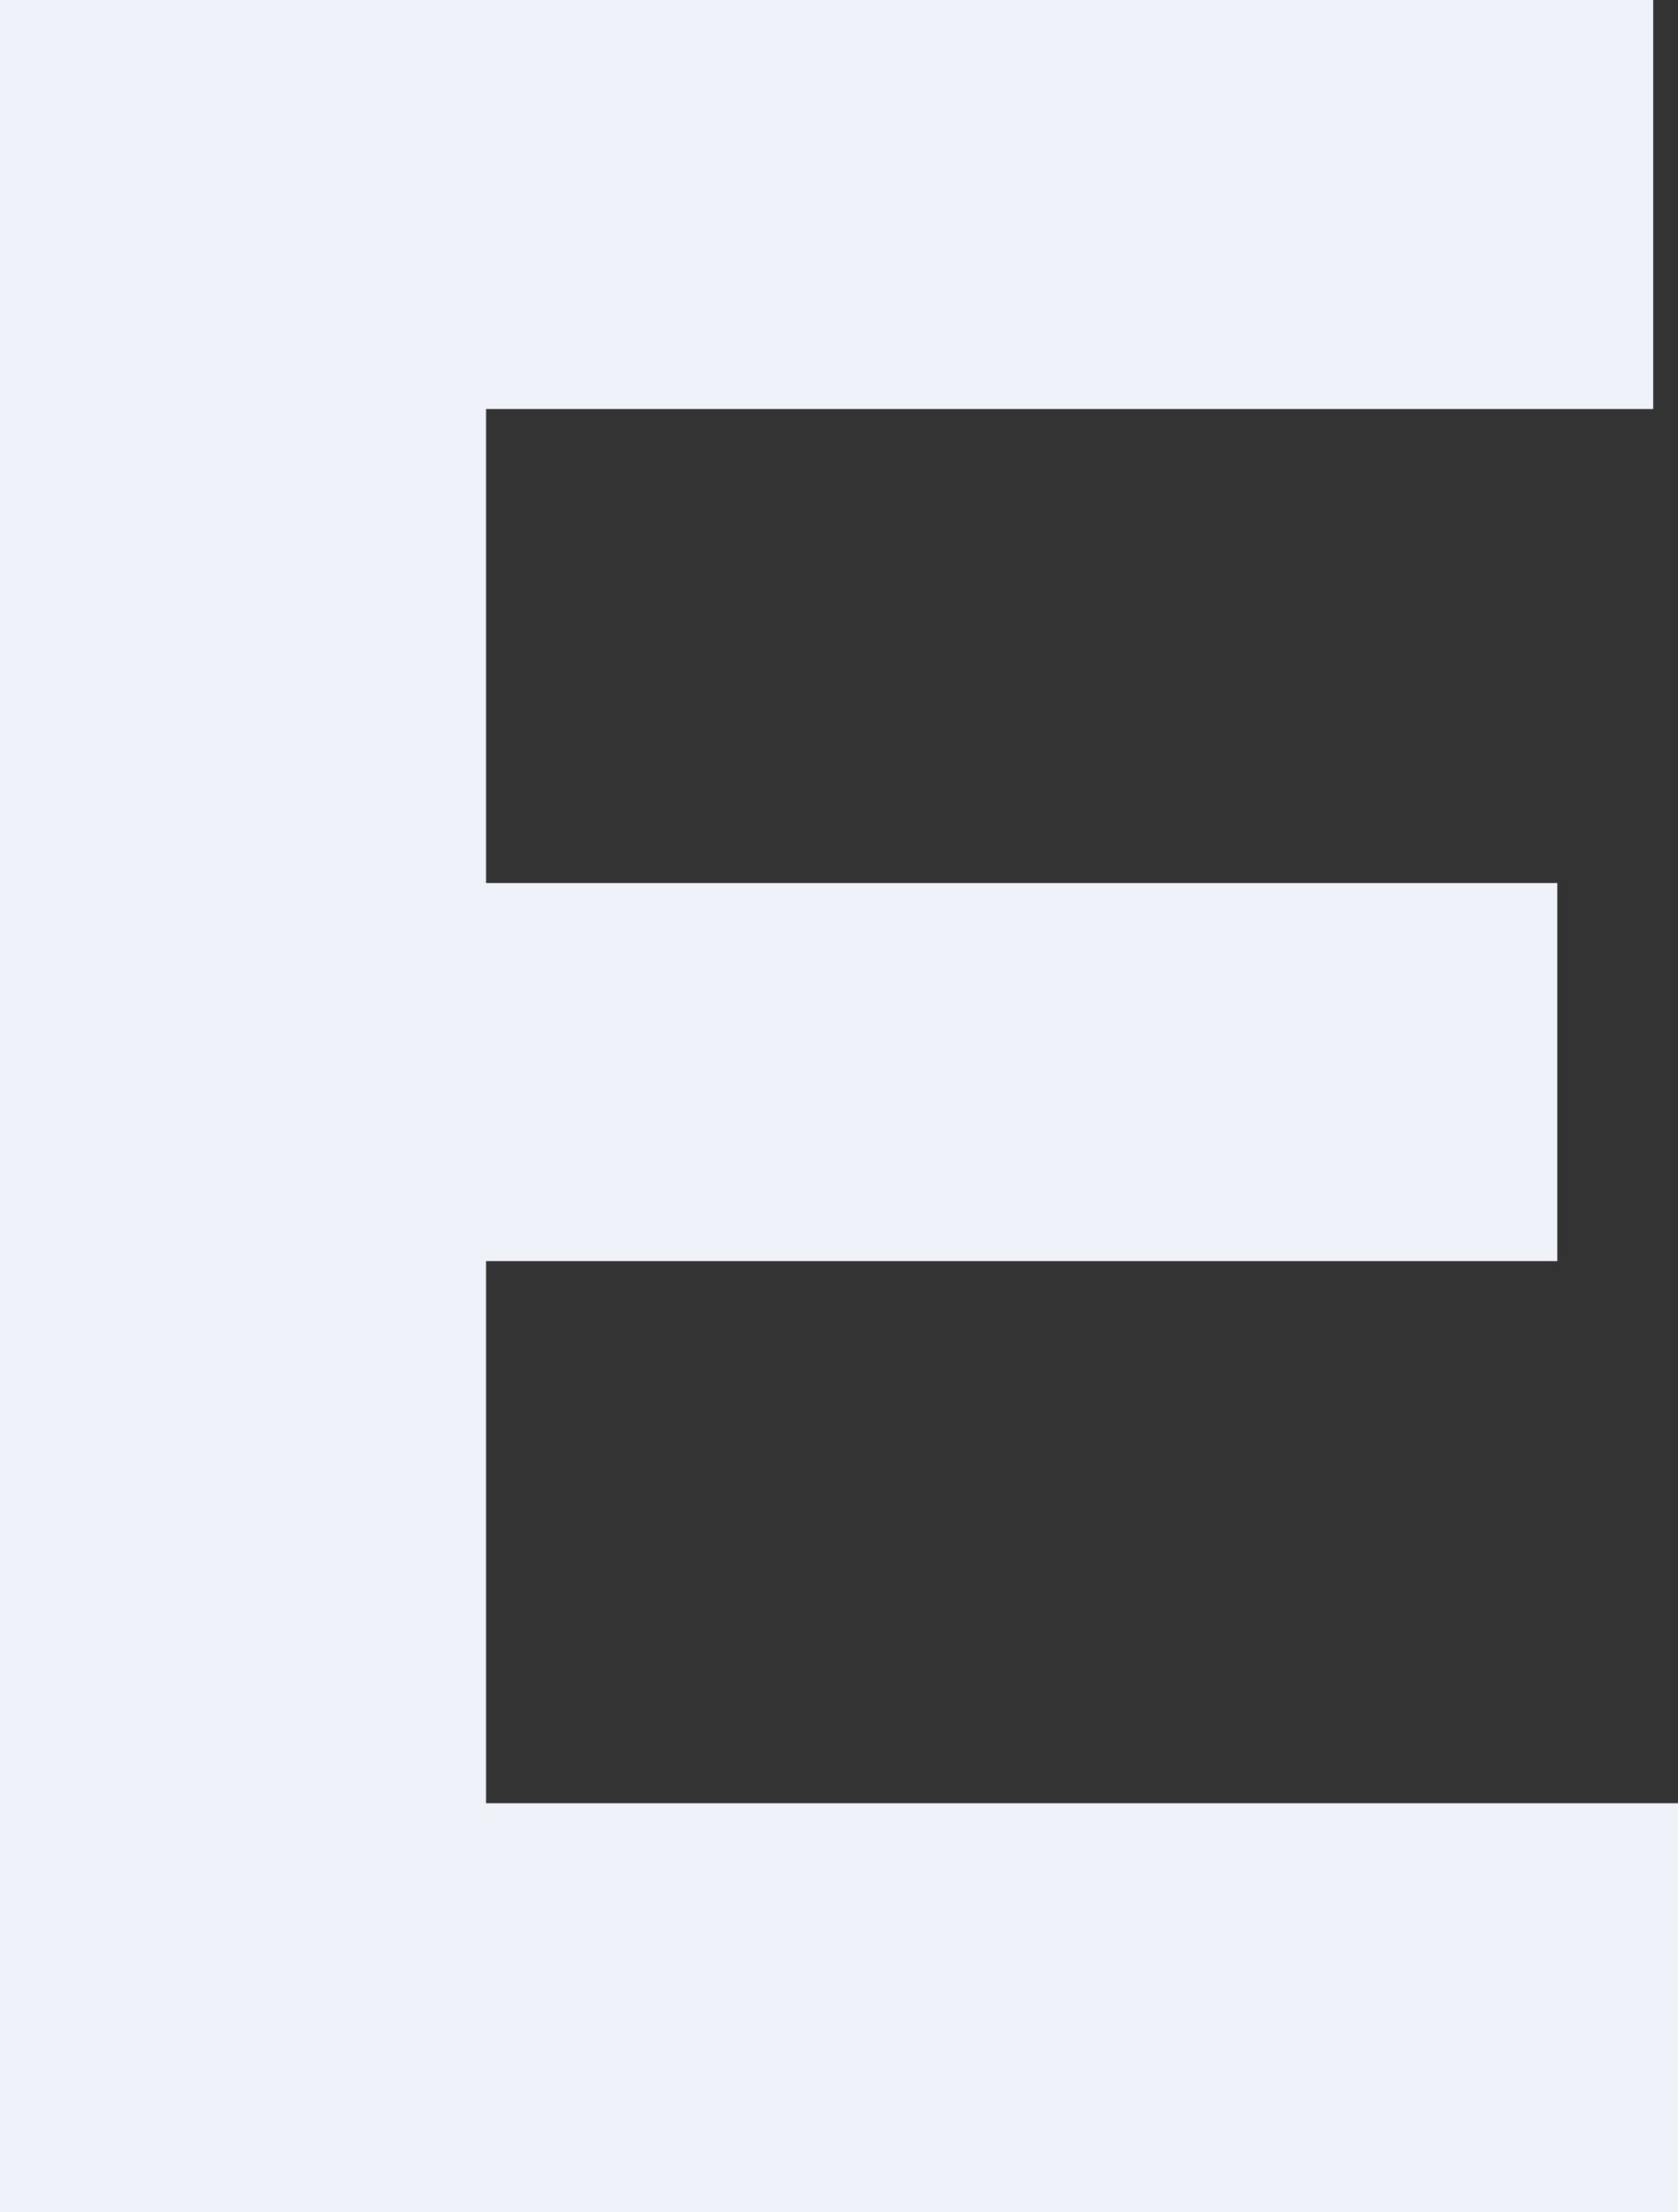 <svg xmlns="http://www.w3.org/2000/svg" viewBox="0 0 317.07 417.69"><rect x="0" y="0" width="317.07" height="417.69" fill="#333333" stroke="none"/><defs><style>.cls-1{fill:#eff3f9;}</style></defs><g id="Layer_2" data-name="Layer 2"><g id="Layer_1-2" data-name="Layer 1"><path class="cls-1" d="M0,0H312.39V77.22H91.84v89.51H294.26V238.1H91.84V340.47H317.07v77.22H0Z"/></g></g></svg>